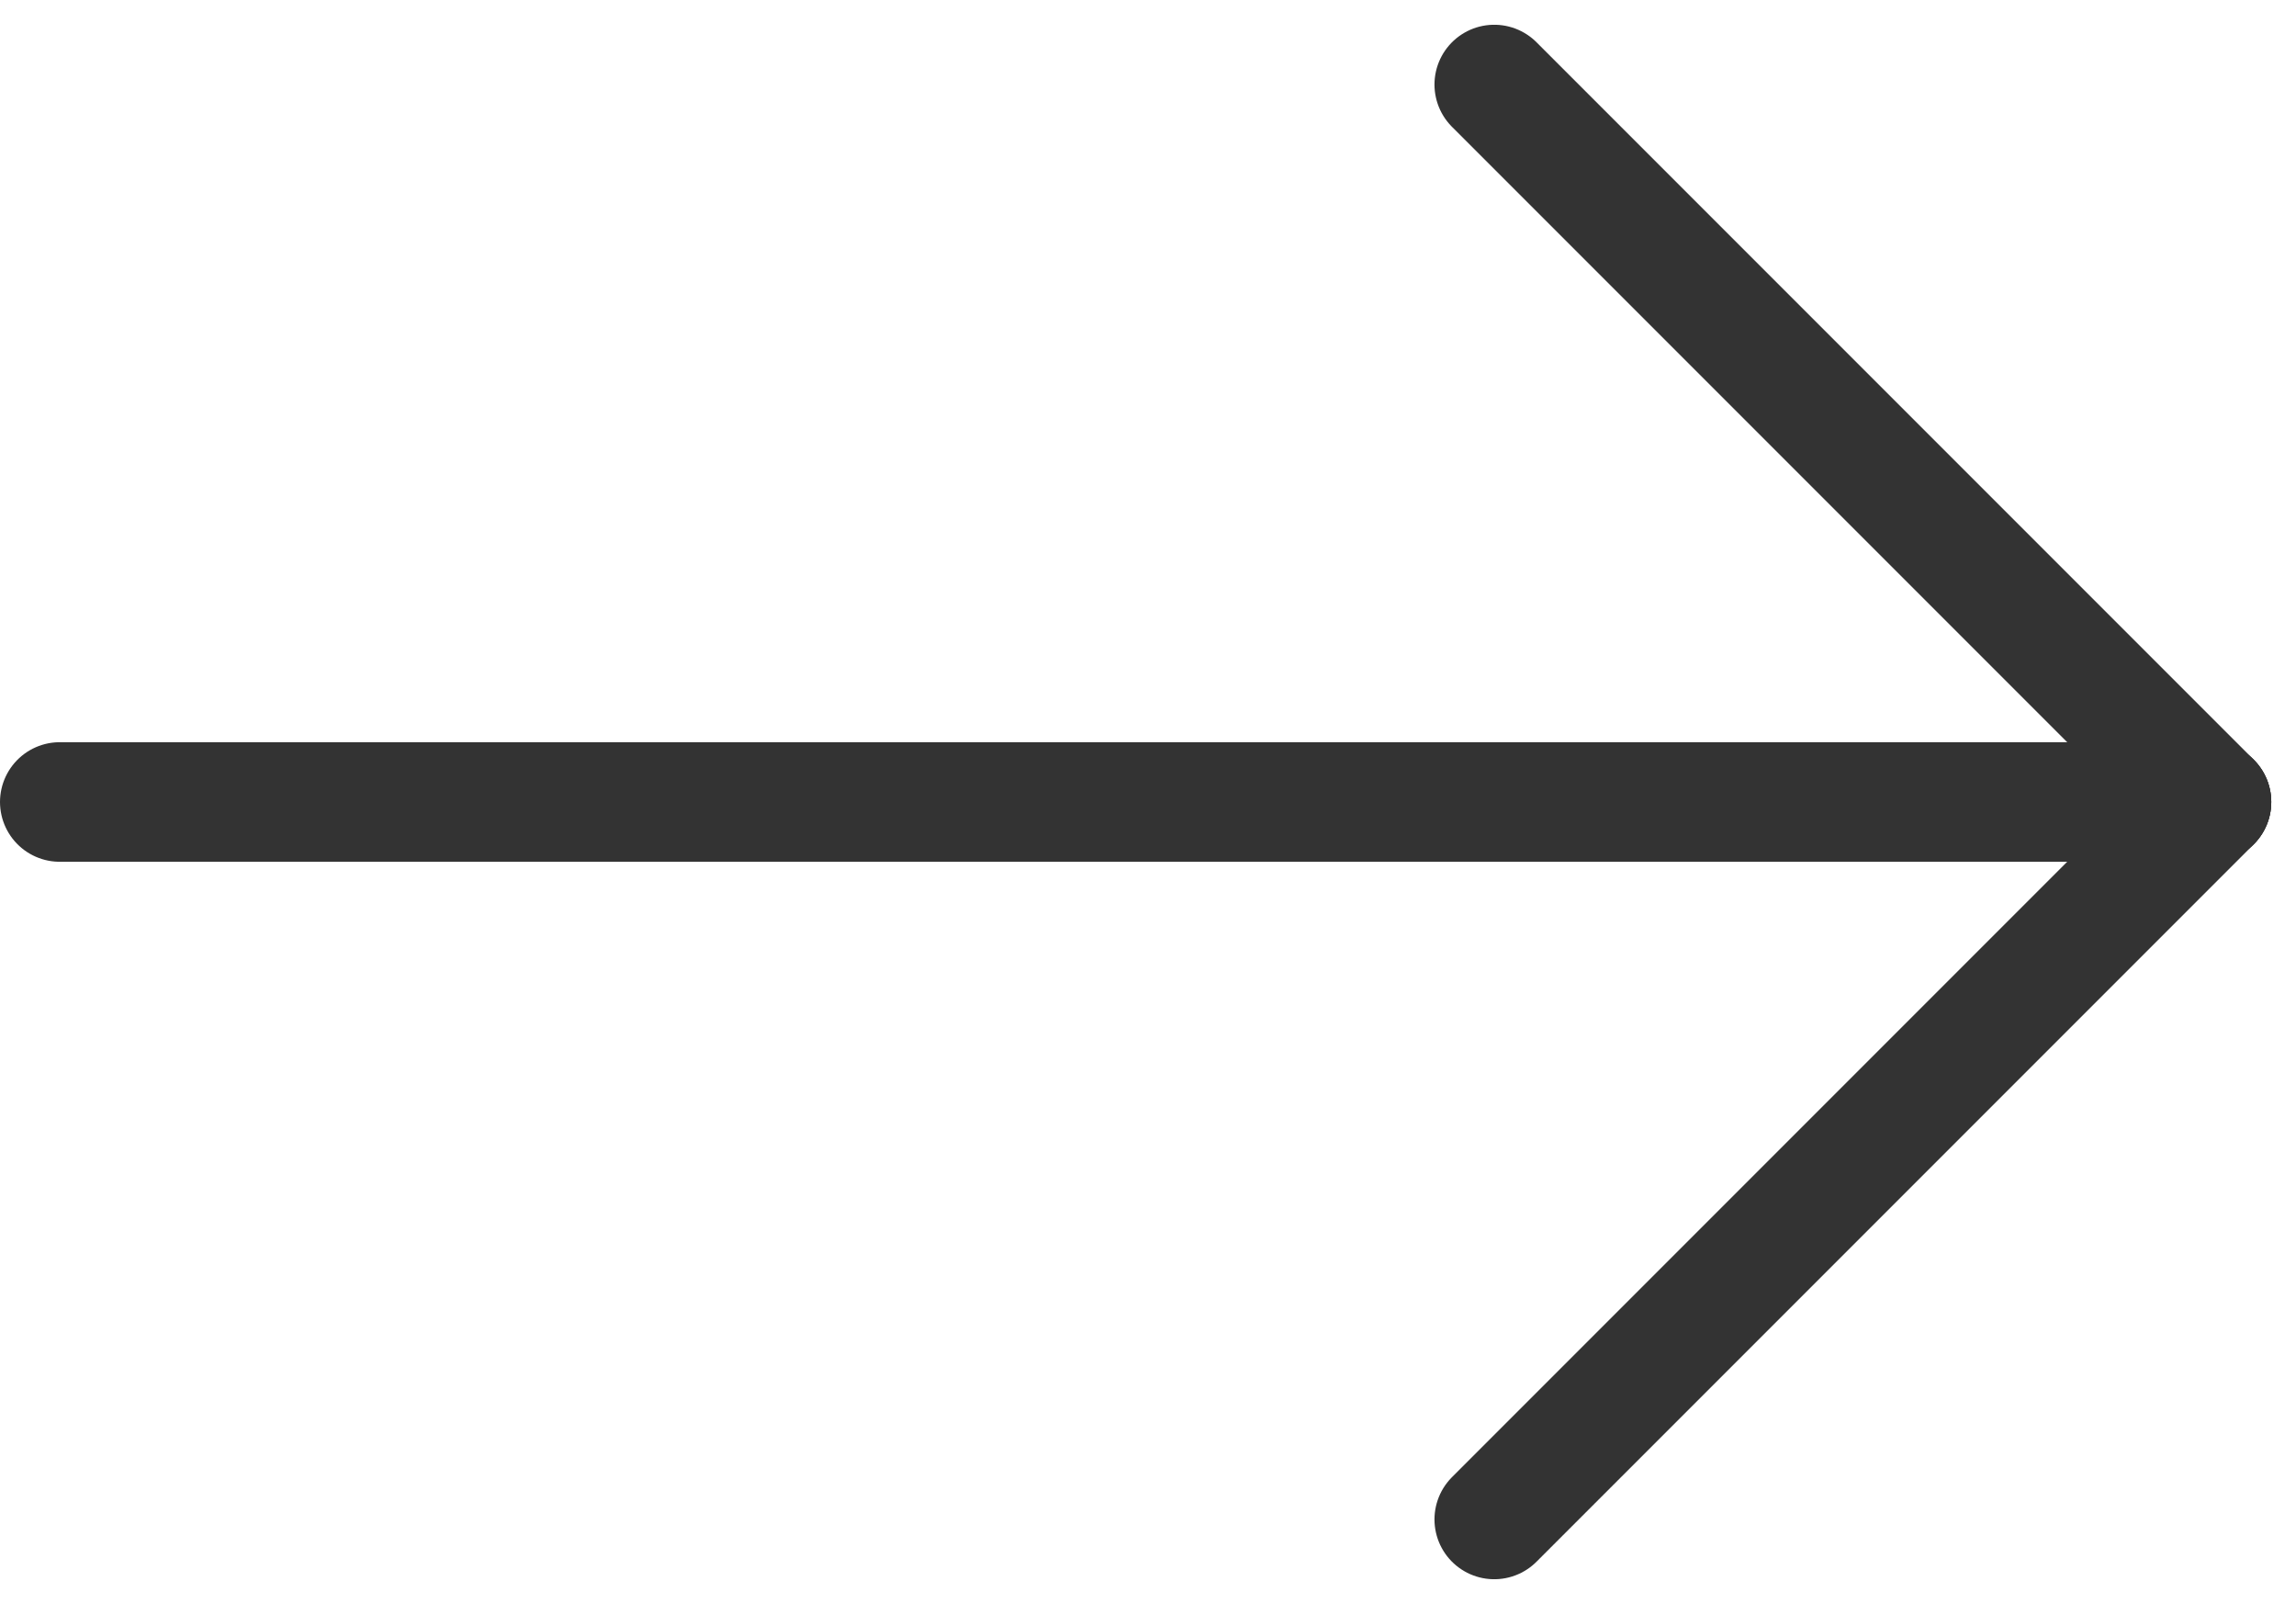 <svg xmlns="http://www.w3.org/2000/svg" width="19.207" height="13.414" viewBox="0 0 19.207 13.414">
  <g id="グループ_7" data-name="グループ 7" transform="translate(-403 -582.793)">
    <line id="線_2" data-name="線 2" x2="18" transform="translate(403.5 589.5)" fill="none" stroke="#333" stroke-linecap="round" stroke-width="1"/>
    <line id="線_3" data-name="線 3" x2="6" y2="6" transform="translate(415.5 583.5)" fill="none" stroke="#333" stroke-linecap="round" stroke-width="1"/>
    <line id="線_4" data-name="線 4" y1="6" x2="6" transform="translate(415.5 589.5)" fill="none" stroke="#333" stroke-linecap="round" stroke-width="1"/>
  </g>
</svg>
